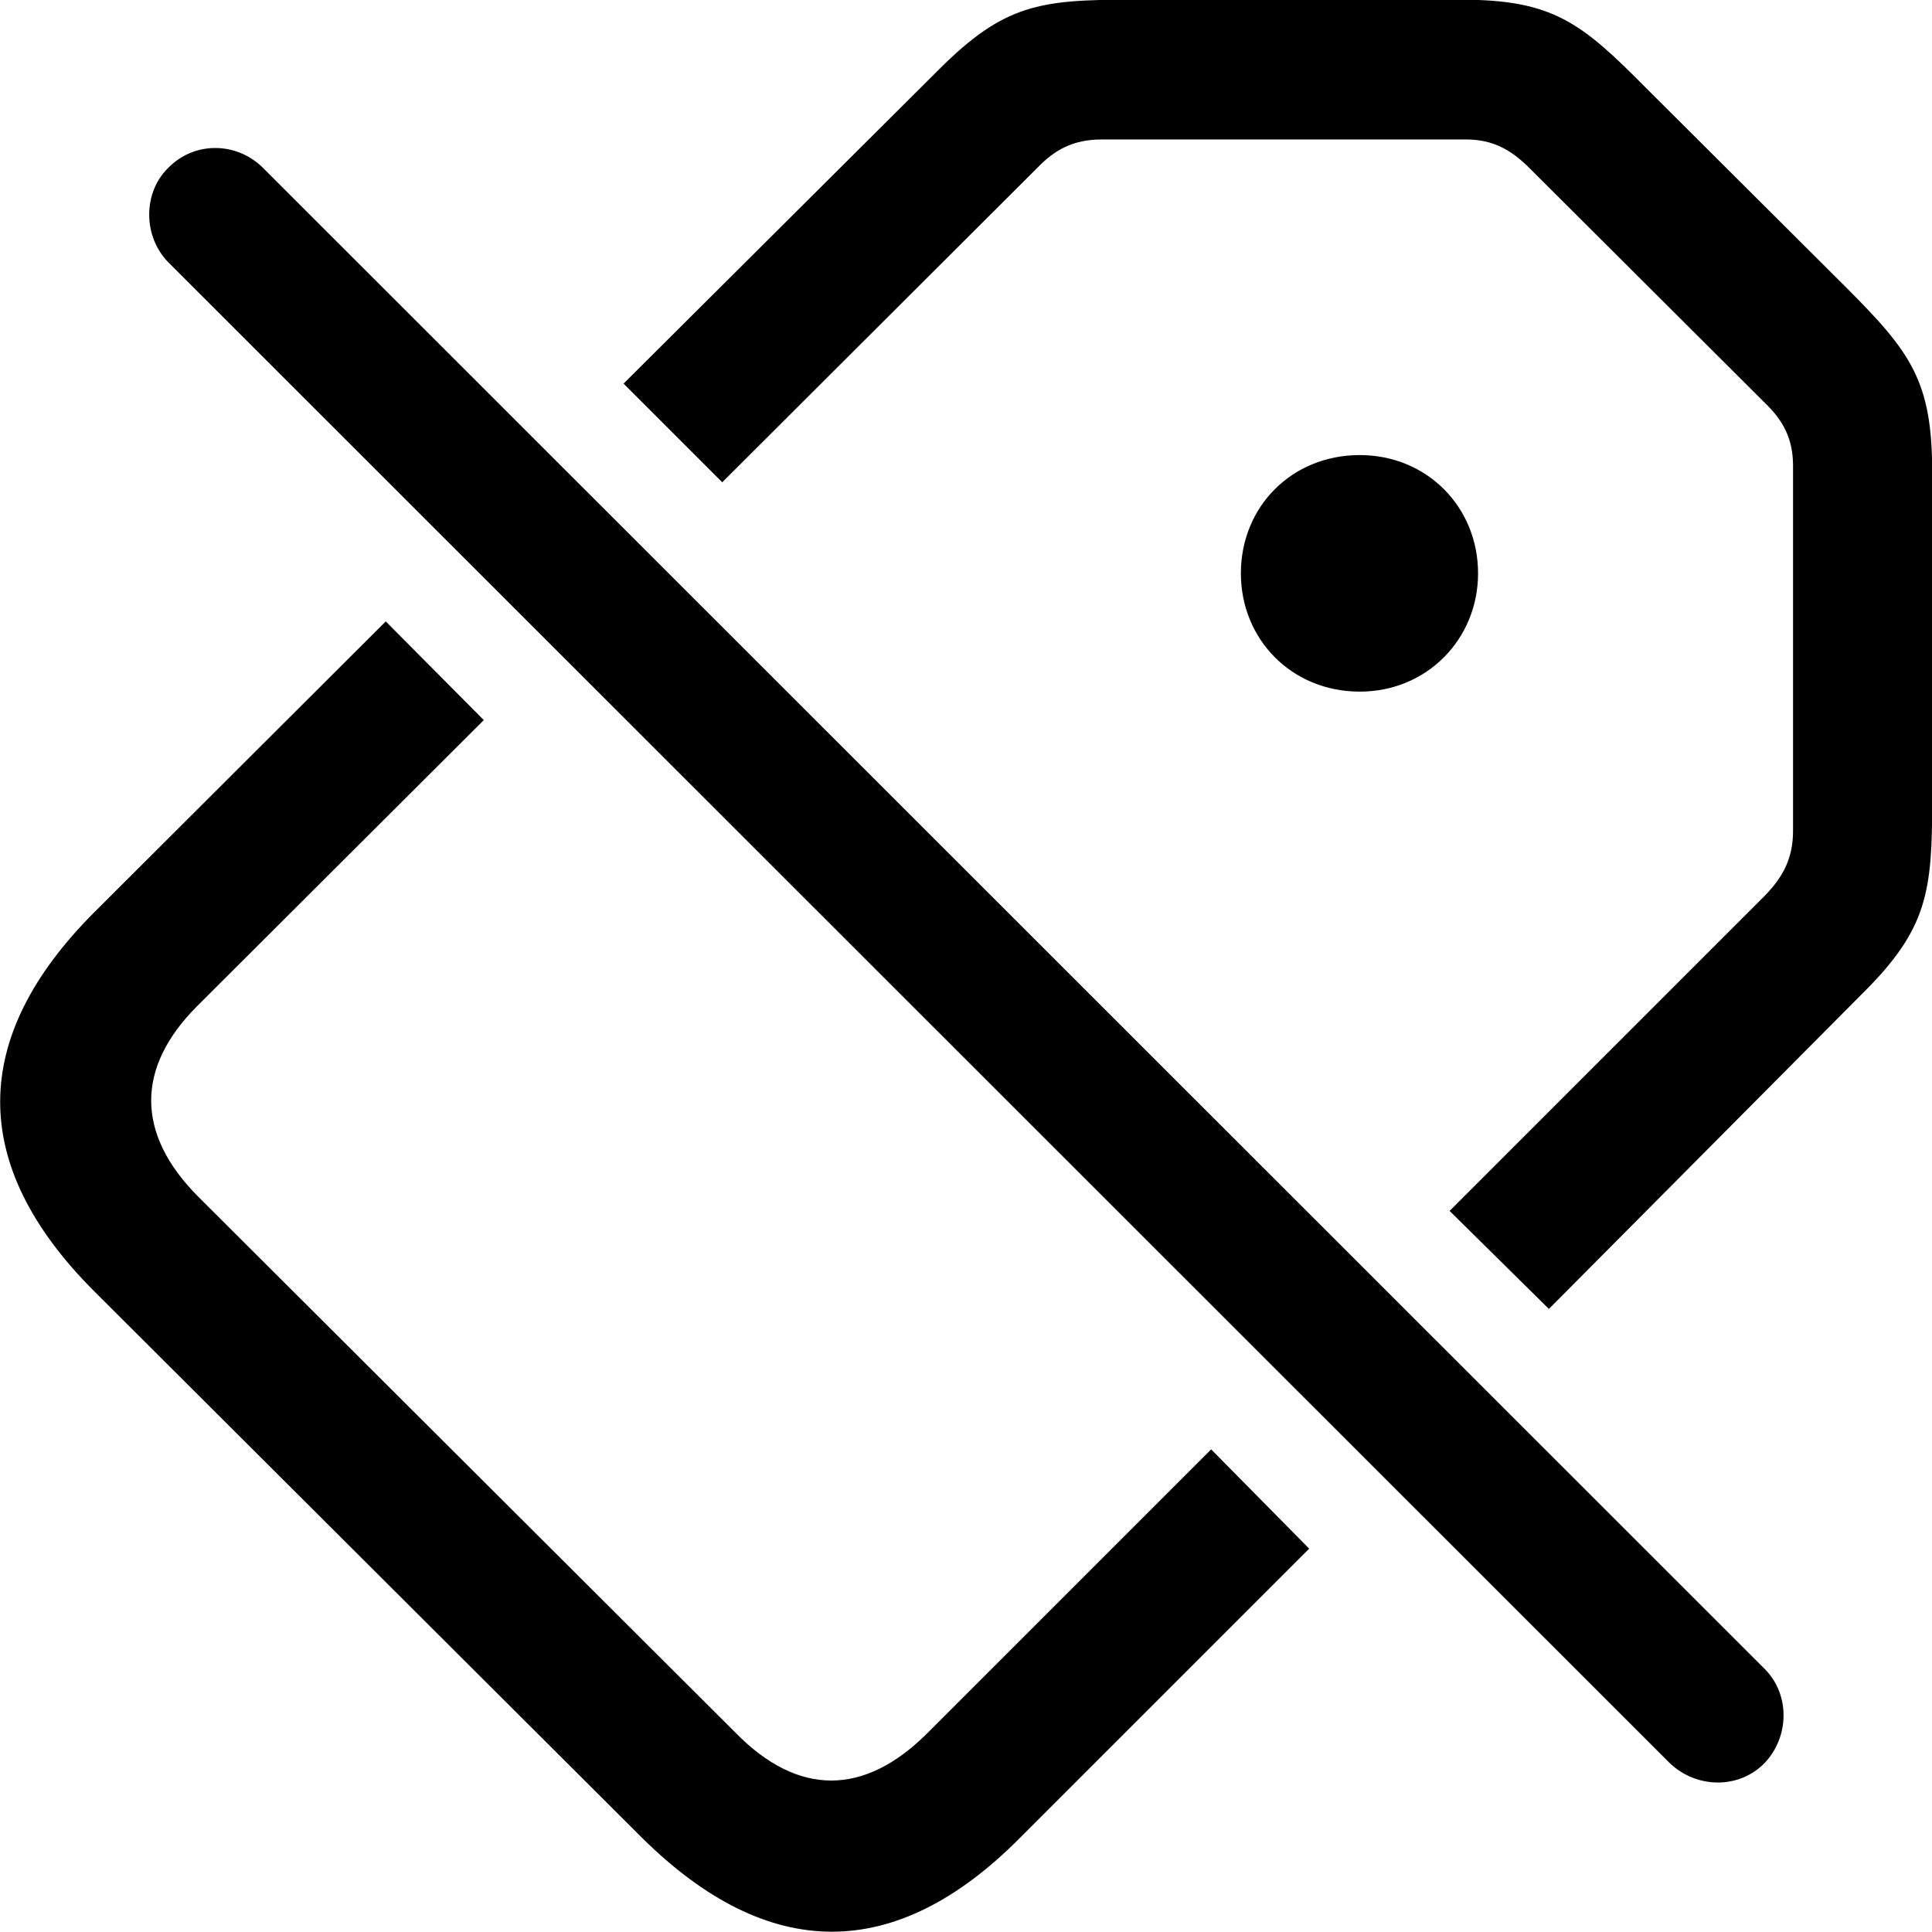 
<svg
    viewBox="0 0 30.546 30.541"
    xmlns="http://www.w3.org/2000/svg"
>
    <path
        fill="inherit"
        d="M22.919 19.145L24.489 20.695L29.449 15.705C30.479 14.685 30.549 14.095 30.549 12.655V7.465C30.549 6.015 30.209 5.565 29.169 4.525L26.019 1.385C24.999 0.355 24.549 -0.005 23.099 -0.005H17.889C16.449 -0.005 15.879 0.065 14.849 1.095L9.859 6.065L11.419 7.625L16.399 2.655C16.669 2.375 16.959 2.205 17.419 2.205H23.179C23.599 2.205 23.889 2.365 24.179 2.655L27.909 6.375C28.199 6.655 28.349 6.945 28.349 7.365V13.135C28.349 13.585 28.179 13.875 27.909 14.155ZM26.399 27.875C26.829 28.285 27.499 28.285 27.899 27.875C28.289 27.465 28.309 26.795 27.899 26.385L4.159 2.655C3.749 2.245 3.079 2.225 2.659 2.655C2.259 3.045 2.259 3.735 2.659 4.145ZM21.499 10.935C22.559 10.935 23.369 10.105 23.369 9.065C23.369 8.015 22.559 7.195 21.499 7.195C20.419 7.195 19.619 8.015 19.619 9.065C19.619 10.105 20.419 10.935 21.499 10.935ZM20.699 24.485L19.149 22.915L14.649 27.415C13.659 28.395 12.619 28.405 11.629 27.395L3.139 18.925C2.139 17.925 2.149 16.875 3.119 15.905L7.649 11.385L6.099 9.825L1.479 14.435C-0.471 16.395 -0.511 18.415 1.489 20.415L10.149 29.055C12.159 31.045 14.169 31.025 16.119 29.065Z"
        fillRule="evenodd"
        clipRule="evenodd"
    />
</svg>
        